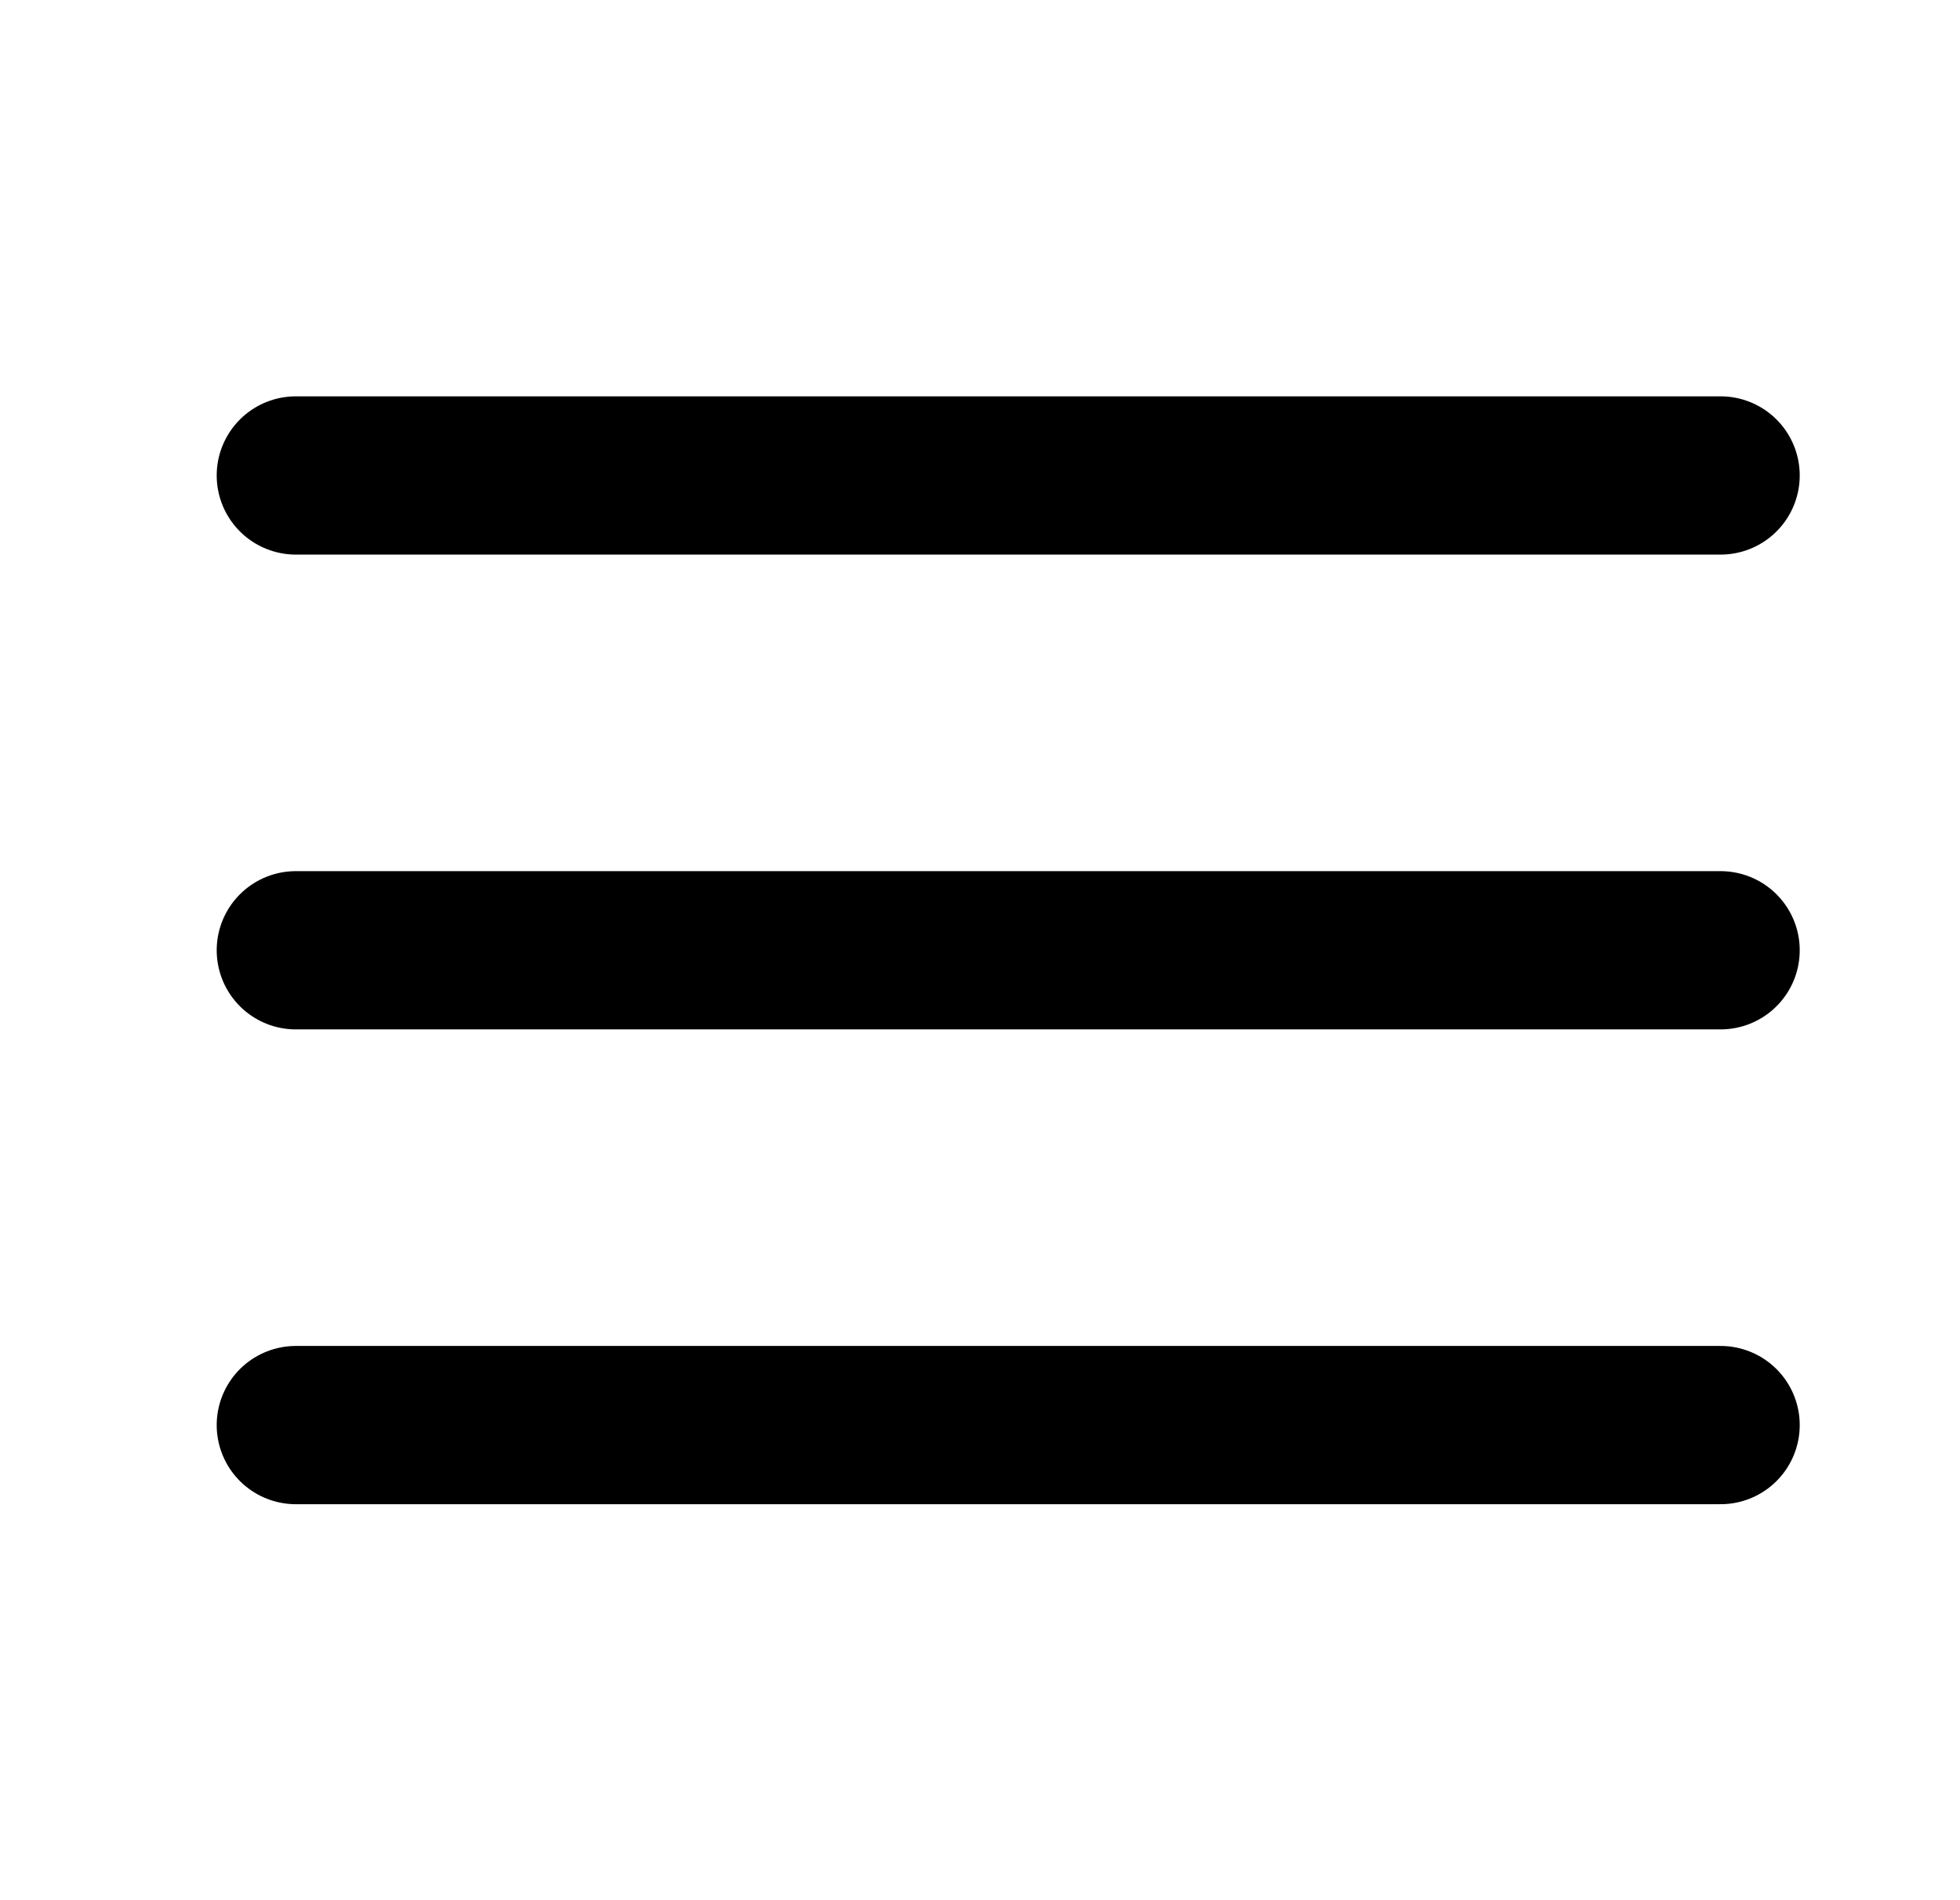 <svg width="33" height="32" viewBox="0 0 33 32" fill="none" xmlns="http://www.w3.org/2000/svg">
<path d="M4.981 16.003H28.969" stroke="black" stroke-width="2.665" stroke-linecap="round" stroke-linejoin="round"/>
<path d="M4.981 8.007H28.969" stroke="black" stroke-width="2.665" stroke-linecap="round" stroke-linejoin="round"/>
<path d="M4.981 23.999H28.969" stroke="black" stroke-width="2.665" stroke-linecap="round" stroke-linejoin="round"/>
</svg>
